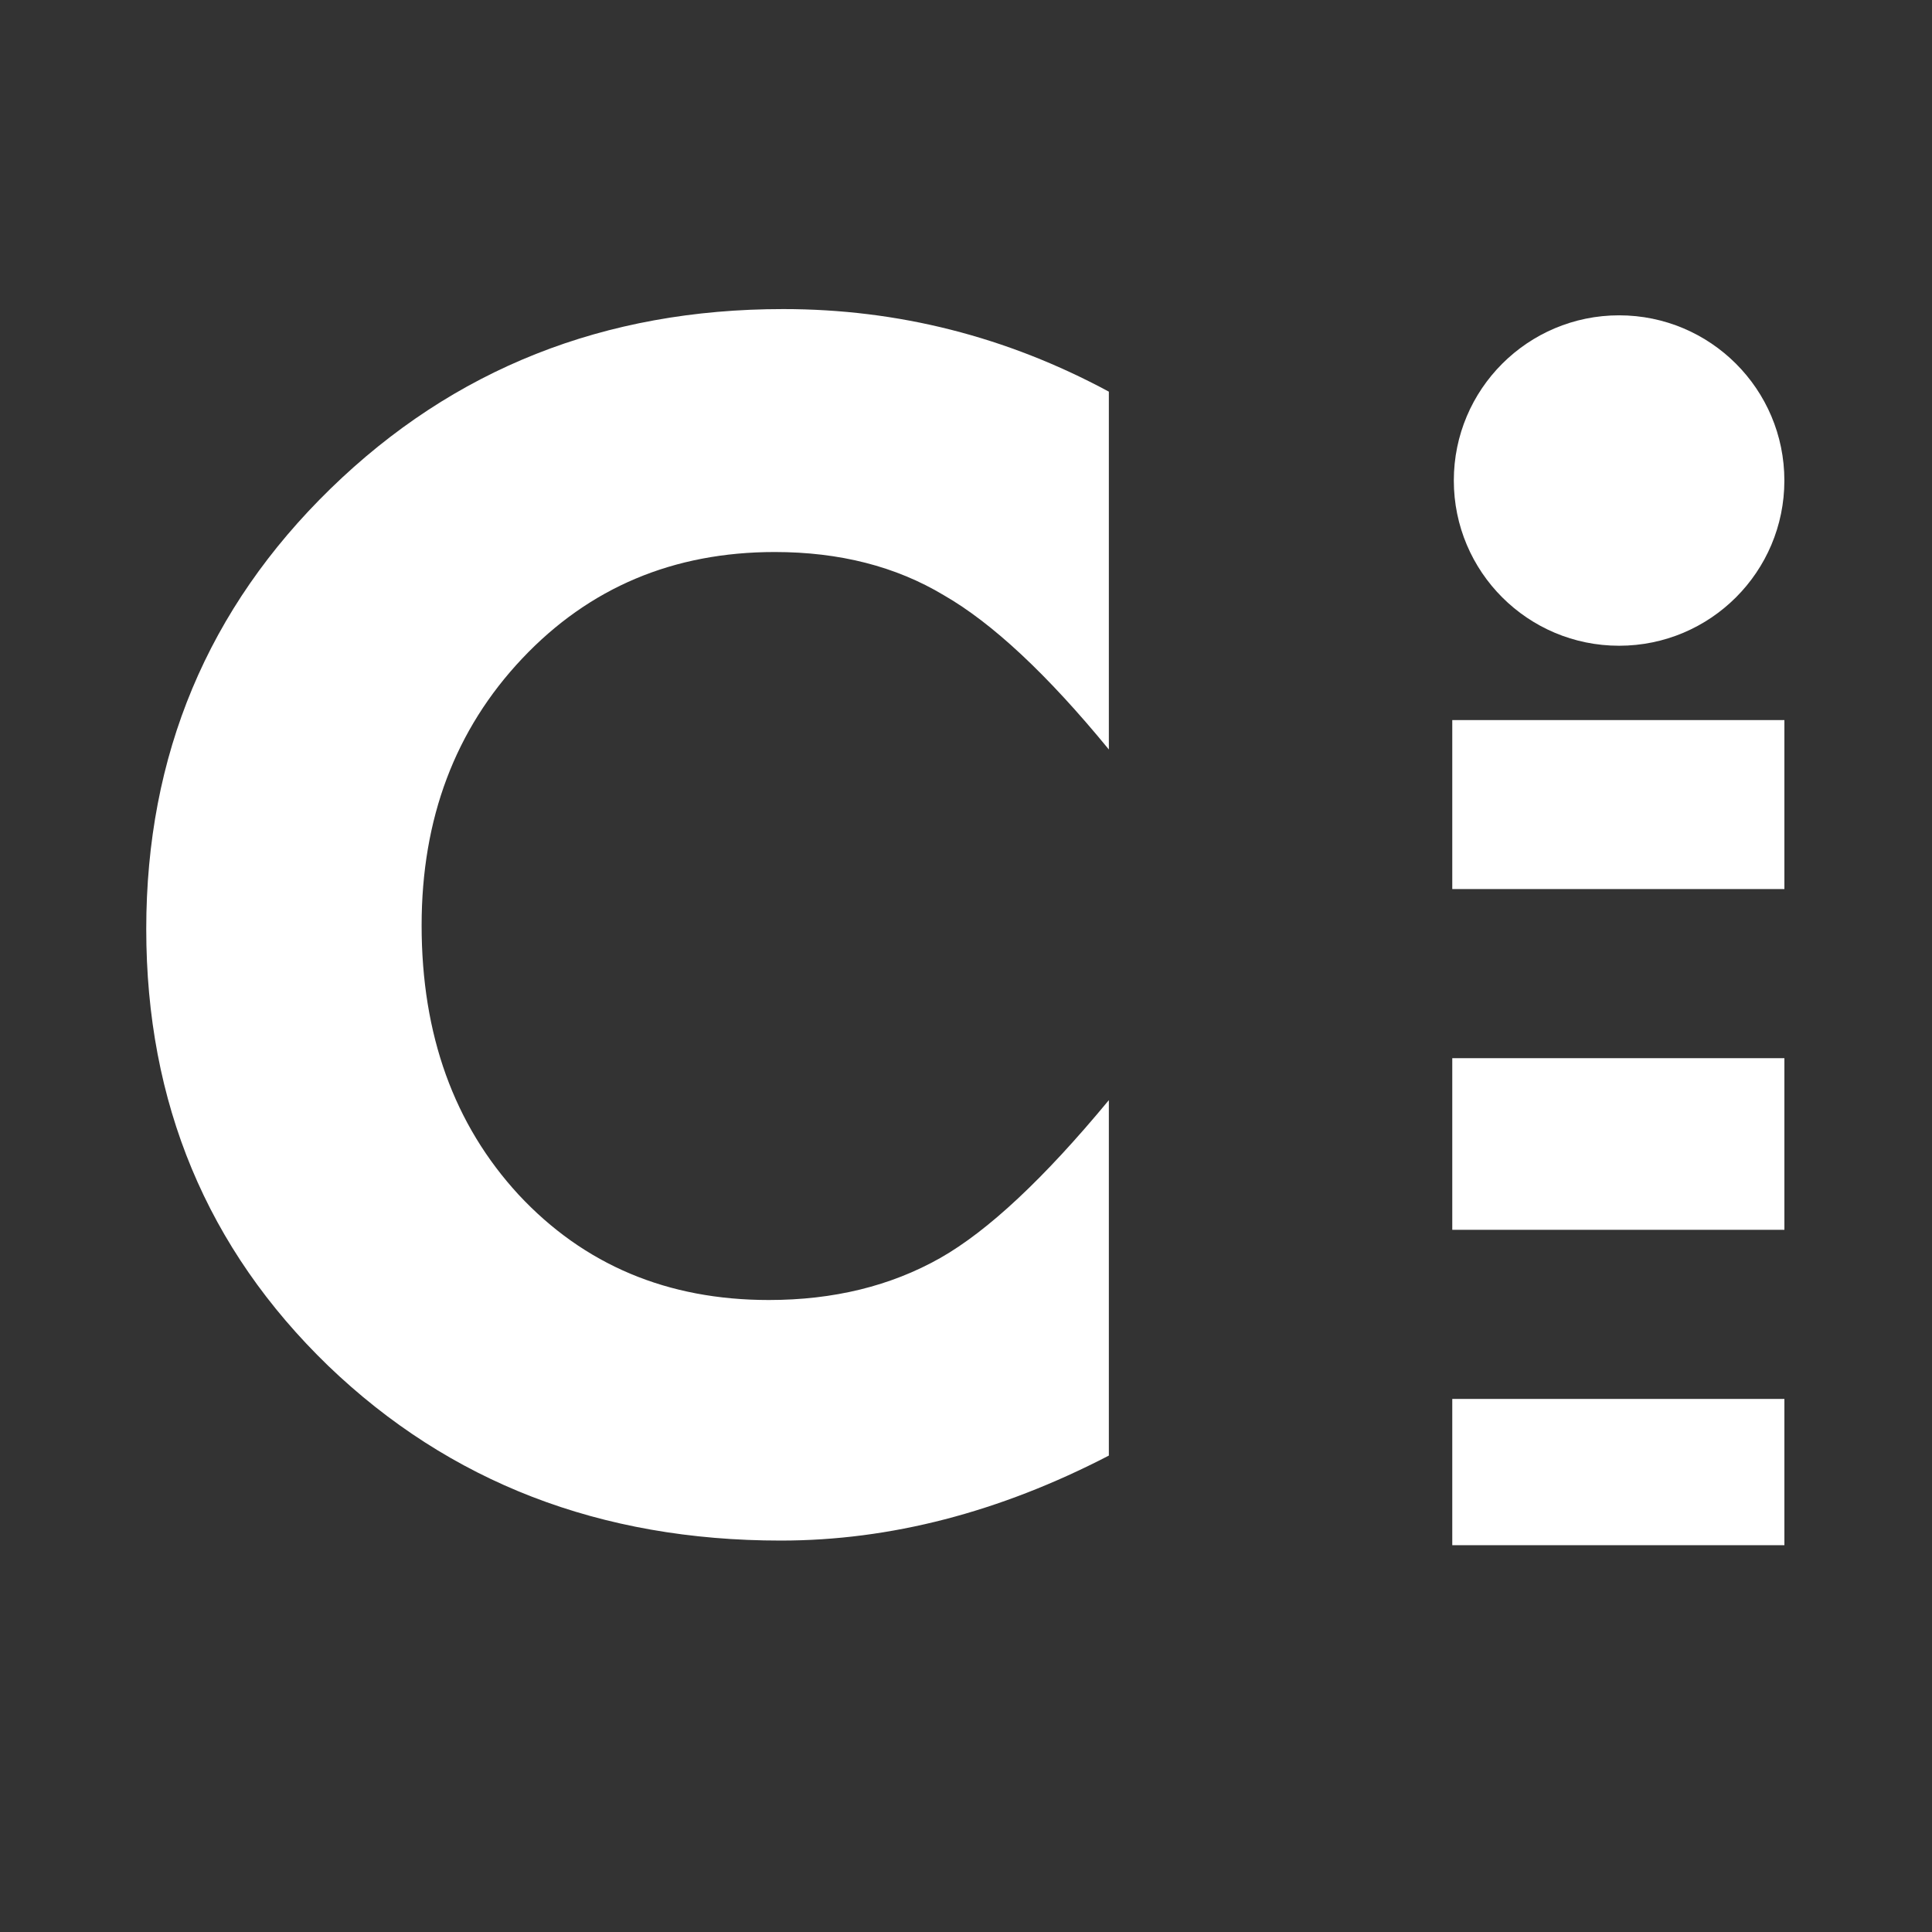 <?xml version="1.0" encoding="UTF-8" standalone="no"?>
<!DOCTYPE svg PUBLIC "-//W3C//DTD SVG 1.1//EN" "http://www.w3.org/Graphics/SVG/1.1/DTD/svg11.dtd">
<svg width="100%" height="100%" viewBox="0 0 945 945" version="1.1" xmlns="http://www.w3.org/2000/svg" xmlns:xlink="http://www.w3.org/1999/xlink" xml:space="preserve" xmlns:serif="http://www.serif.com/" style="fill-rule:evenodd;clip-rule:evenodd;stroke-linejoin:round;stroke-miterlimit:2;">
    <rect x="0" y="0" width="945" height="945" fill="#333333" stroke="none"/>
    <g transform="matrix(0.385,0,0,0.431,-4.016,-3.149)">
        <rect id="Mesa-de-trabajo1" serif:id="Mesa de trabajo1" x="10.425" y="7.298" width="2452.99" height="2190.1" style="fill:none;"/>
        <g id="Mesa-de-trabajo11" serif:id="Mesa de trabajo1">
            <g transform="matrix(1,0,0,1,44.902,0)">
                <g transform="matrix(2.596,0,0,2.318,-824.235,-1470.97)">
                    <path d="M846.891,829.487L846.891,1004.68C816.812,967.963 789.859,942.768 766.031,929.096C742.594,915.034 715.055,908.002 683.414,908.002C633.805,908.002 592.594,925.385 559.781,960.151C526.969,994.916 510.562,1038.47 510.562,1090.82C510.562,1144.33 526.383,1188.28 558.023,1222.65C590.055,1257.03 630.875,1274.21 680.484,1274.21C712.125,1274.21 740.055,1267.38 764.273,1253.7C787.711,1240.42 815.25,1214.64 846.891,1176.36L846.891,1350.38C793.375,1378.12 739.859,1391.99 686.344,1391.99C598.062,1391.99 524.234,1363.47 464.859,1306.44C405.484,1249.02 375.797,1177.73 375.797,1092.57C375.797,1007.42 405.875,935.541 466.031,876.948C526.187,818.354 600.016,789.057 687.516,789.057C743.766,789.057 796.891,802.534 846.891,829.487Z" style="fill:white;fill-rule:nonzero;"/>
                </g>
                <g transform="matrix(1,0,0,1,149.823,-8.272)">
                    <g transform="matrix(2.596,0,0,2.318,-1692.79,-1386.24)">
                        <circle cx="1373.46" cy="840.019" r="80.884" style="fill:white;"/>
                    </g>
                    <g transform="matrix(2.596,0,0,2.318,-1670.31,-1491.27)">
                        <path d="M1283.16,1334.97L1445.7,1334.97L1445.7,1406.58L1283.16,1406.58L1283.16,1334.97ZM1445.7,1252.17L1283.16,1252.17L1283.16,1168.14L1445.7,1168.14L1445.7,1252.17ZM1445.7,1085.34L1283.16,1085.34L1283.16,1002.61L1445.7,1002.61L1445.7,1085.34Z" style="fill:white;"/>
                    </g>
                </g>
            </g>
        </g>
    </g>
</svg>
